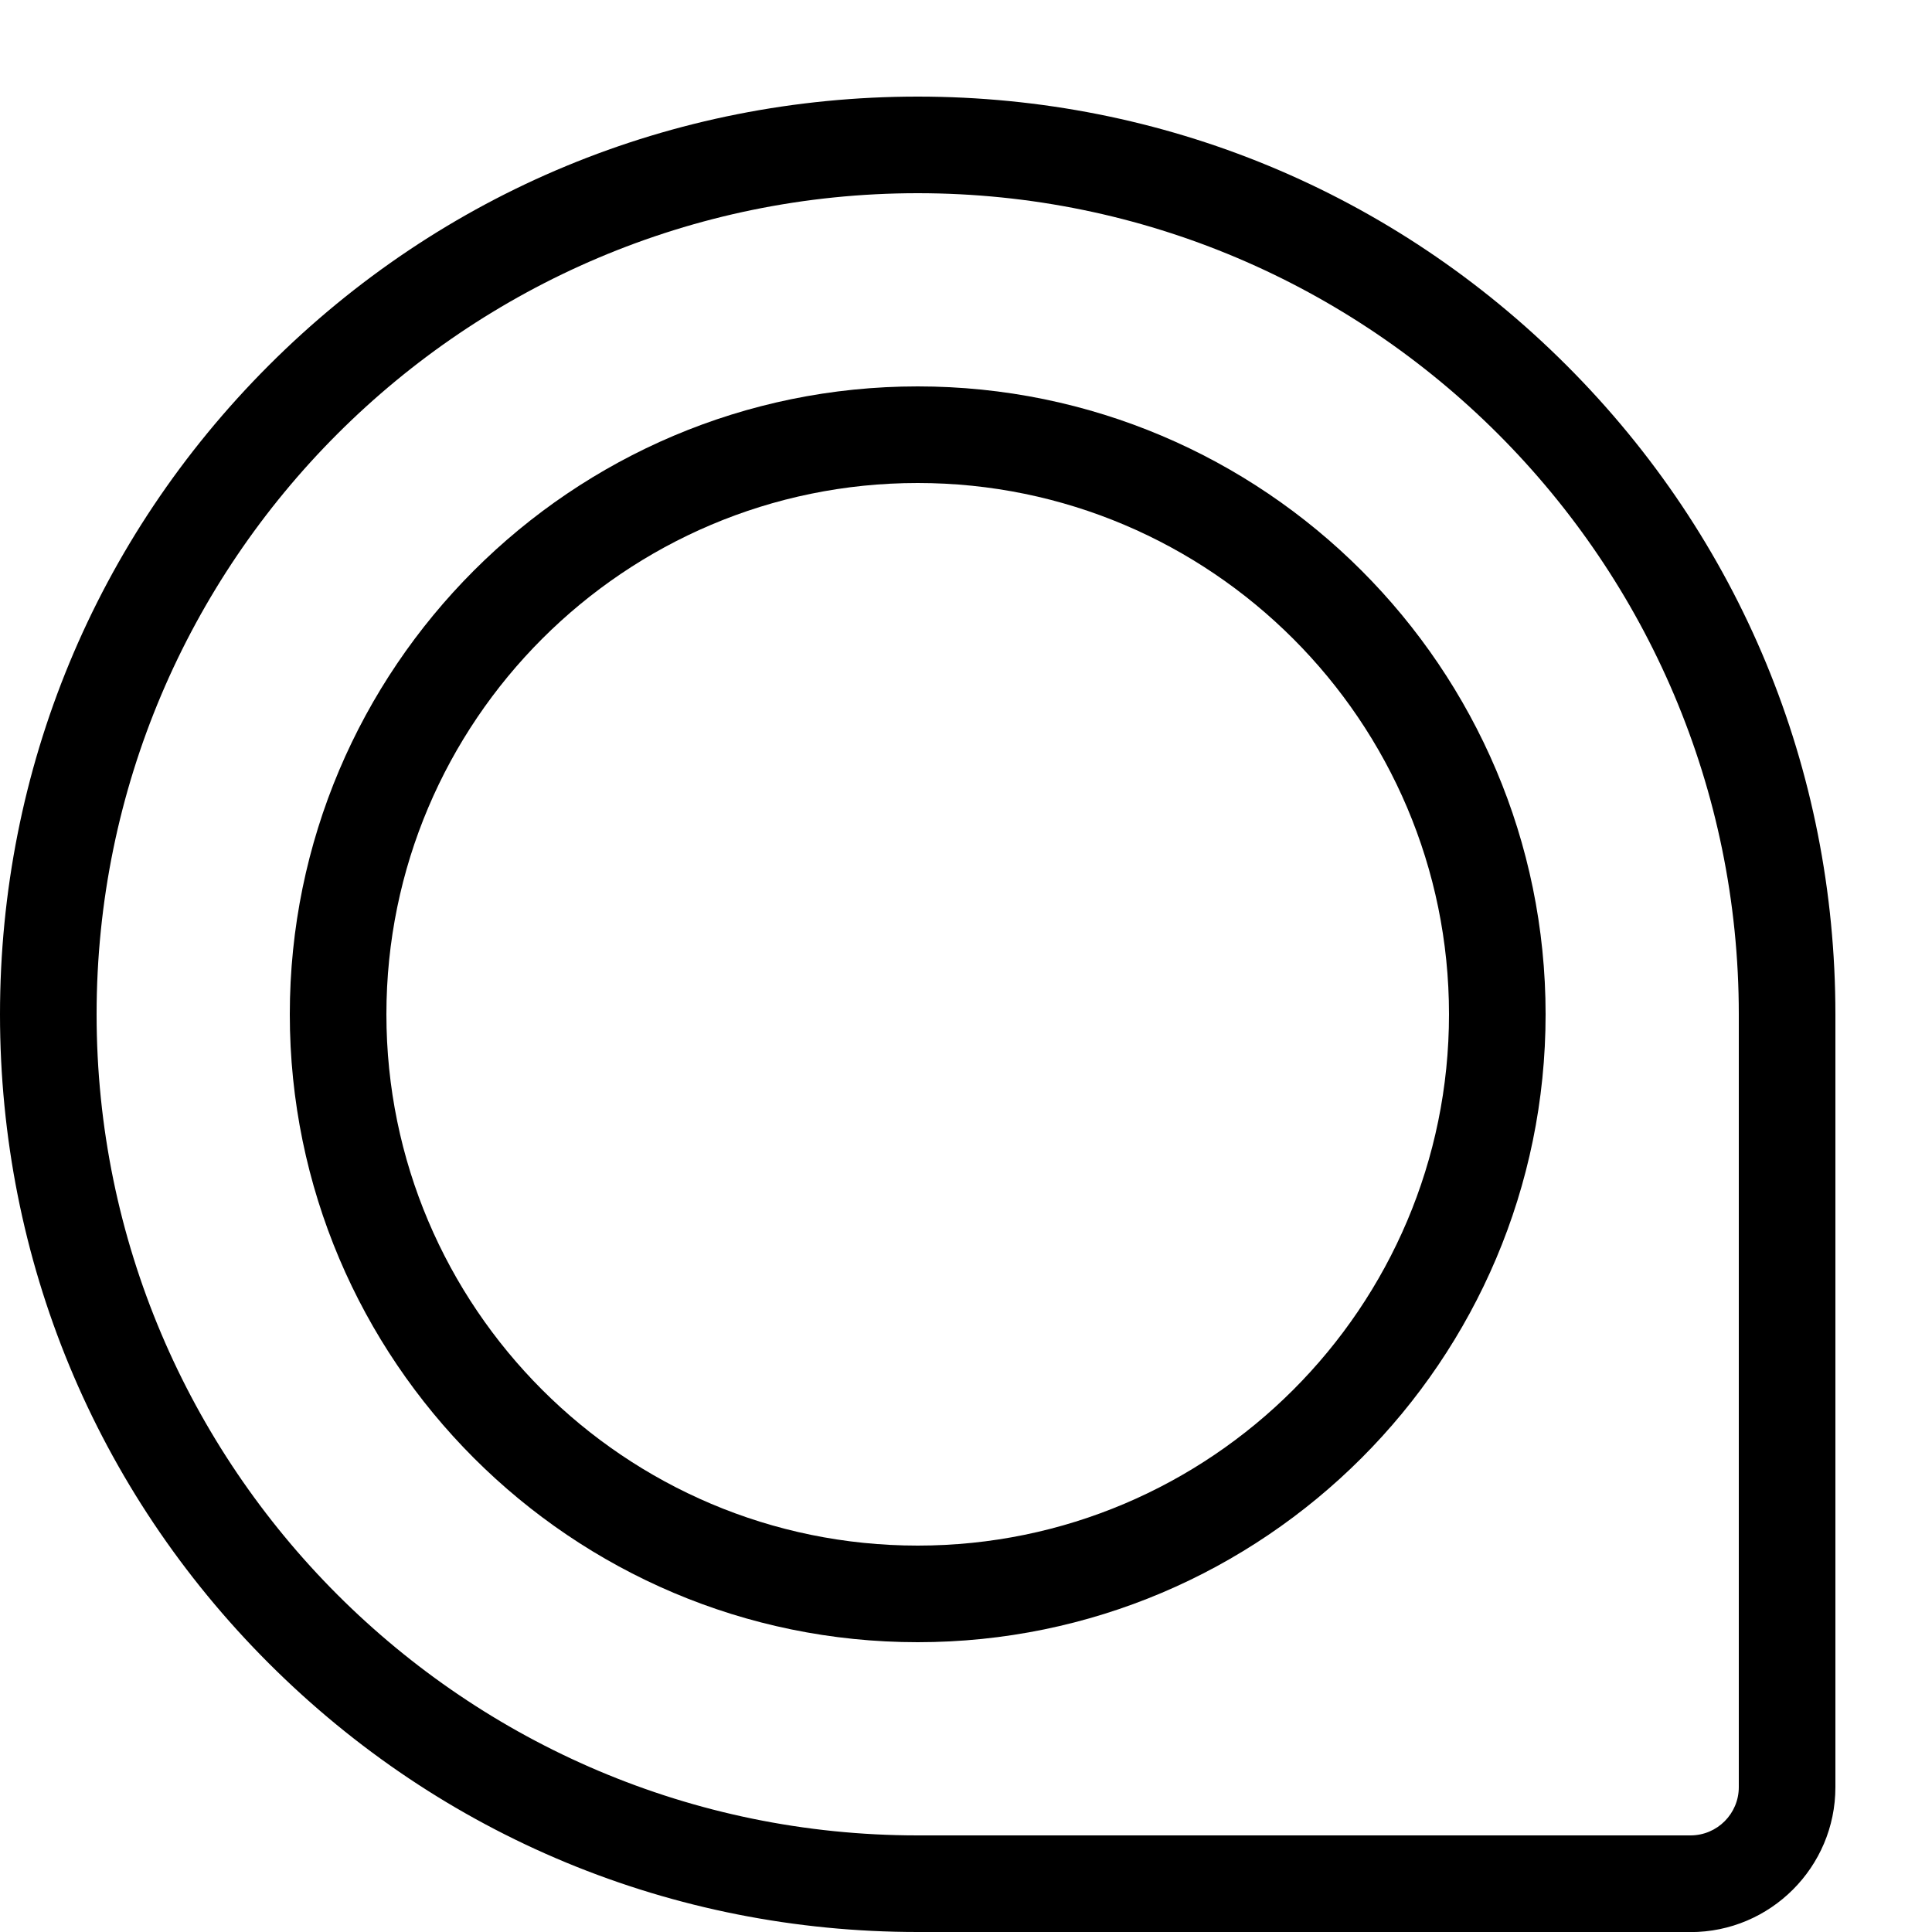 <svg height="20" viewBox="0 0 20 20" width="20" xmlns="http://www.w3.org/2000/svg"><path d="m17.5 20h-8c-2.538 0-4.923-.988-6.718-2.782s-2.782-4.18-2.782-6.717c0-2.538.988-4.923 2.782-6.718s4.18-2.783 6.718-2.783 4.923.988 6.718 2.783 2.782 4.18 2.782 6.718v8c0 .827-.673 1.5-1.5 1.5zm-8-18c-4.687 0-8.5 3.813-8.5 8.5s3.813 8.5 8.5 8.5h8c.276 0 .5-.224.5-.5v-8c0-4.687-3.813-8.5-8.5-8.5z"/><path d="m9.5 17c-3.584 0-6.5-2.916-6.5-6.5s2.916-6.5 6.5-6.5 6.5 2.916 6.5 6.5-2.916 6.5-6.5 6.5zm0-12c-3.033 0-5.5 2.467-5.5 5.5s2.467 5.5 5.5 5.5 5.5-2.467 5.5-5.5-2.467-5.5-5.5-5.5z"/></svg>